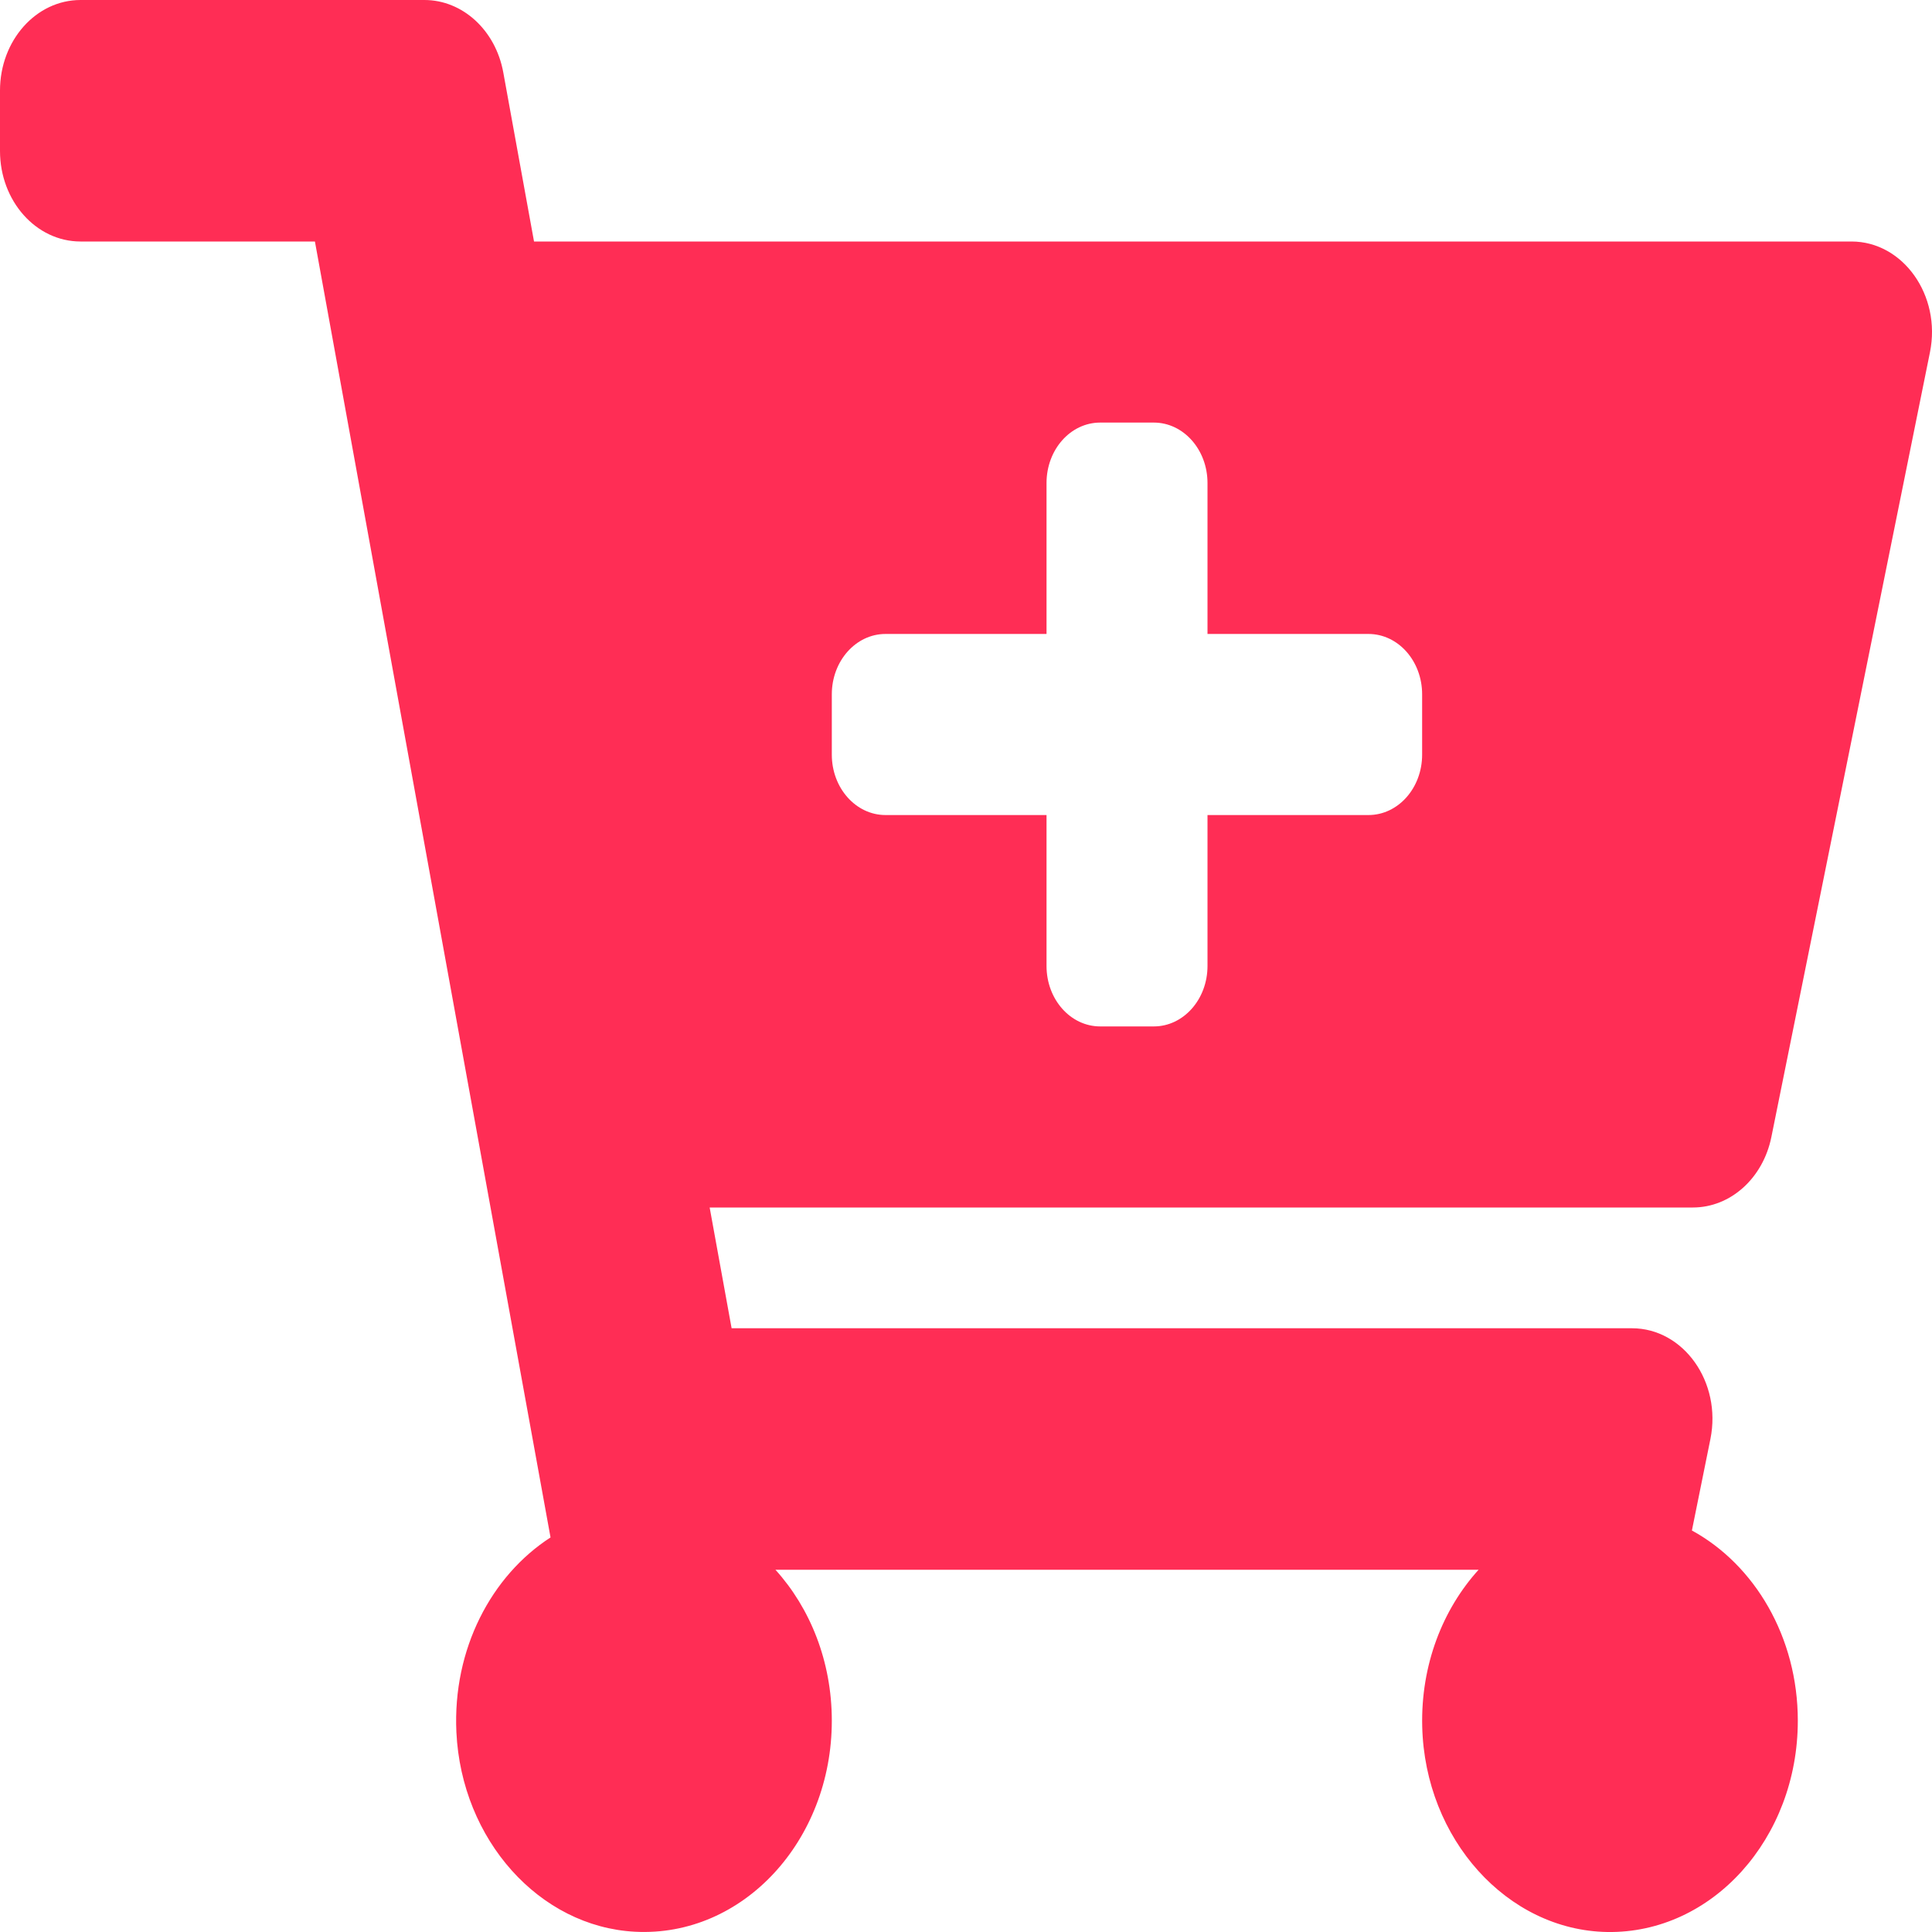 <svg width="22" height="22" viewBox="0 0 22 22" fill="none" xmlns="http://www.w3.org/2000/svg">
<path d="M19.277 13.75H8.081L8.331 15.125H18.583C19.171 15.125 19.607 15.739 19.477 16.385L19.266 17.428C19.98 17.818 20.472 18.641 20.472 19.594C20.472 20.934 19.497 22.019 18.302 22C17.163 21.981 16.226 20.941 16.195 19.66C16.178 18.96 16.428 18.326 16.837 17.875H8.83C9.226 18.312 9.472 18.92 9.472 19.594C9.472 20.961 8.459 22.061 7.231 21.997C6.141 21.94 5.255 20.95 5.197 19.724C5.153 18.777 5.596 17.942 6.269 17.507L3.586 2.75H0.917C0.41 2.75 0 2.288 0 1.719V1.031C0 0.462 0.41 0 0.917 0H4.833C5.268 0 5.644 0.345 5.731 0.825L6.081 2.75H21.083C21.671 2.75 22.107 3.365 21.977 4.01L20.171 12.947C20.076 13.417 19.705 13.75 19.277 13.75ZM15.583 7.219H13.75V5.5C13.75 5.12 13.476 4.812 13.139 4.812H12.528C12.19 4.812 11.917 5.12 11.917 5.5V7.219H10.083C9.746 7.219 9.472 7.527 9.472 7.906V8.594C9.472 8.973 9.746 9.281 10.083 9.281H11.917V11C11.917 11.38 12.19 11.688 12.528 11.688H13.139C13.476 11.688 13.75 11.38 13.75 11V9.281H15.583C15.921 9.281 16.194 8.973 16.194 8.594V7.906C16.194 7.527 15.921 7.219 15.583 7.219Z" fill="#FF2D55"/>
</svg>
